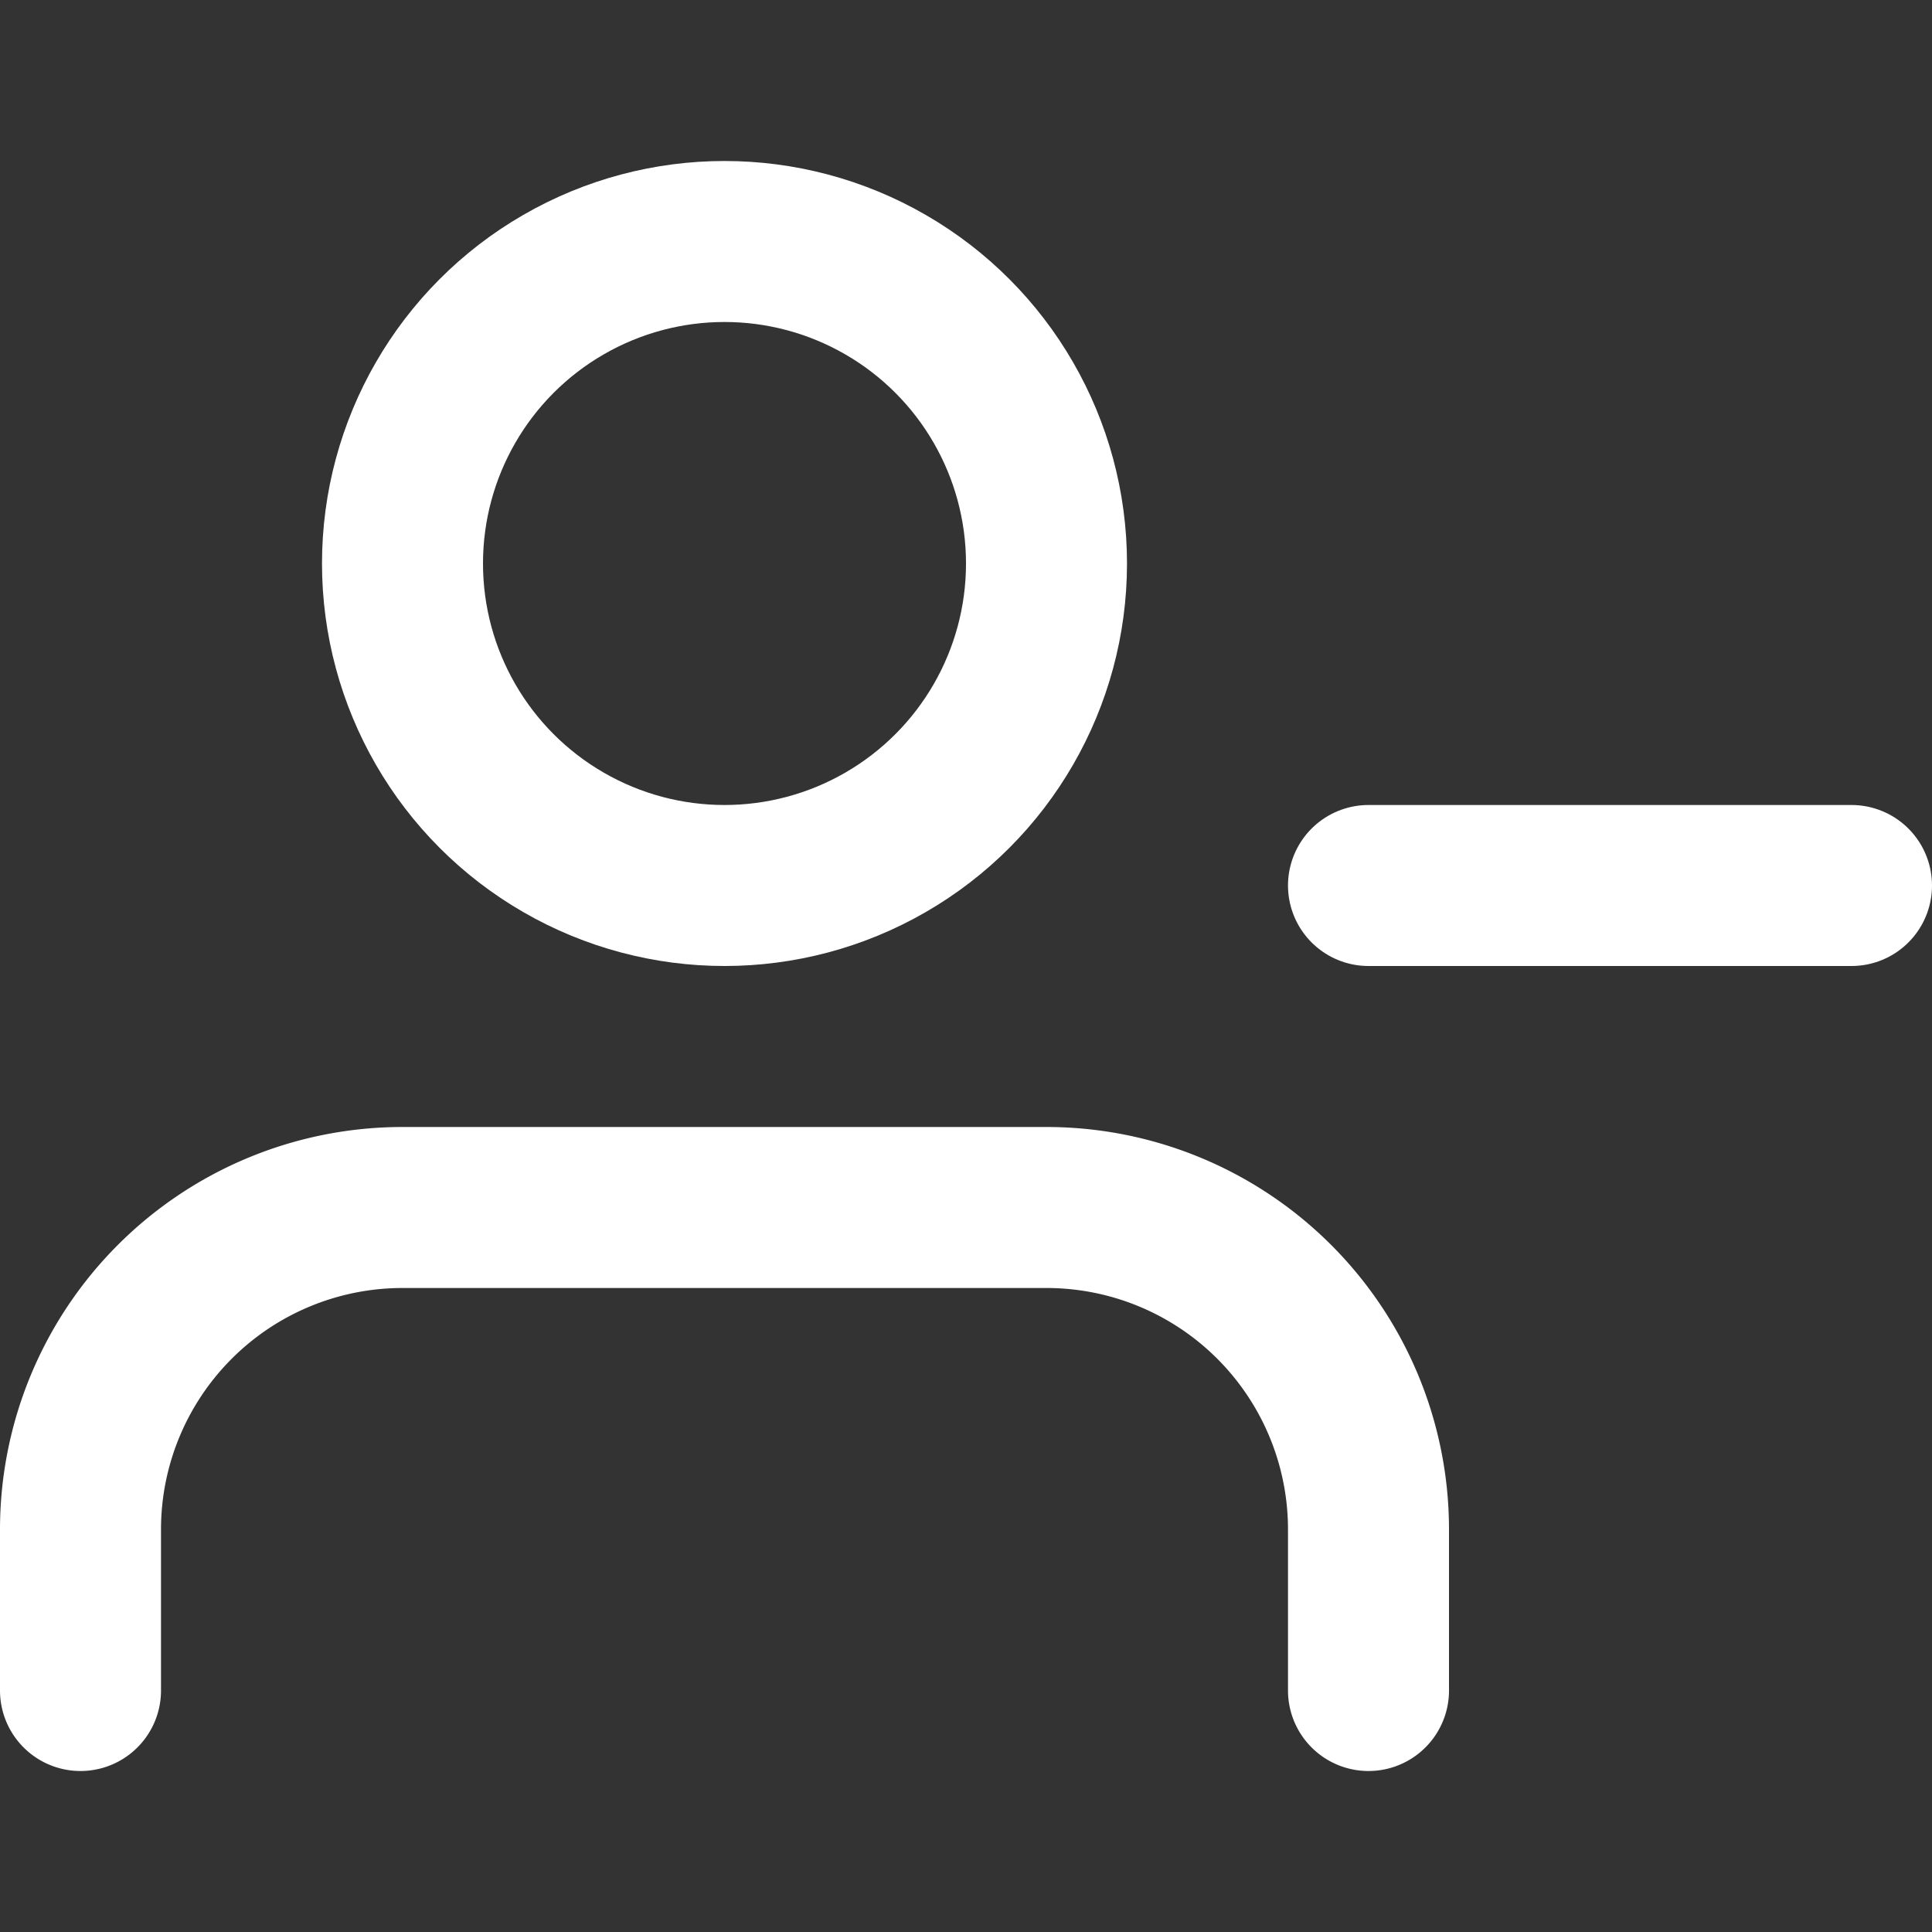 <?xml version="1.0" ?>

<!-- Uploaded to: SVG Repo, www.svgrepo.com, Generator: SVG Repo Mixer Tools -->
<svg width="200px" height="200px" viewBox="0 0 24 24" xmlns="http://www.w3.org/2000/svg">

<rect x="0" y="0" width="24" height="24" fill="#333333" stroke="none"/>

<title/>

<g id="Complete">

<g id="user-remove">

<g>

<path d="M17,21V19a4,4,0,0,0-4-4H5a4,4,0,0,0-4,4v2" fill="none" stroke="#ffff" stroke-linecap="round" stroke-linejoin="round" stroke-width="2"/>

<circle cx="9" cy="7" fill="none" r="4" stroke="#ffff" stroke-linecap="round" stroke-linejoin="round" stroke-width="2"/>

<line fill="none" stroke="#ffff" stroke-linecap="round" stroke-linejoin="round" stroke-width="2" x1="17" x2="23" y1="11" y2="11"/>

</g>

</g>

</g>

</svg>